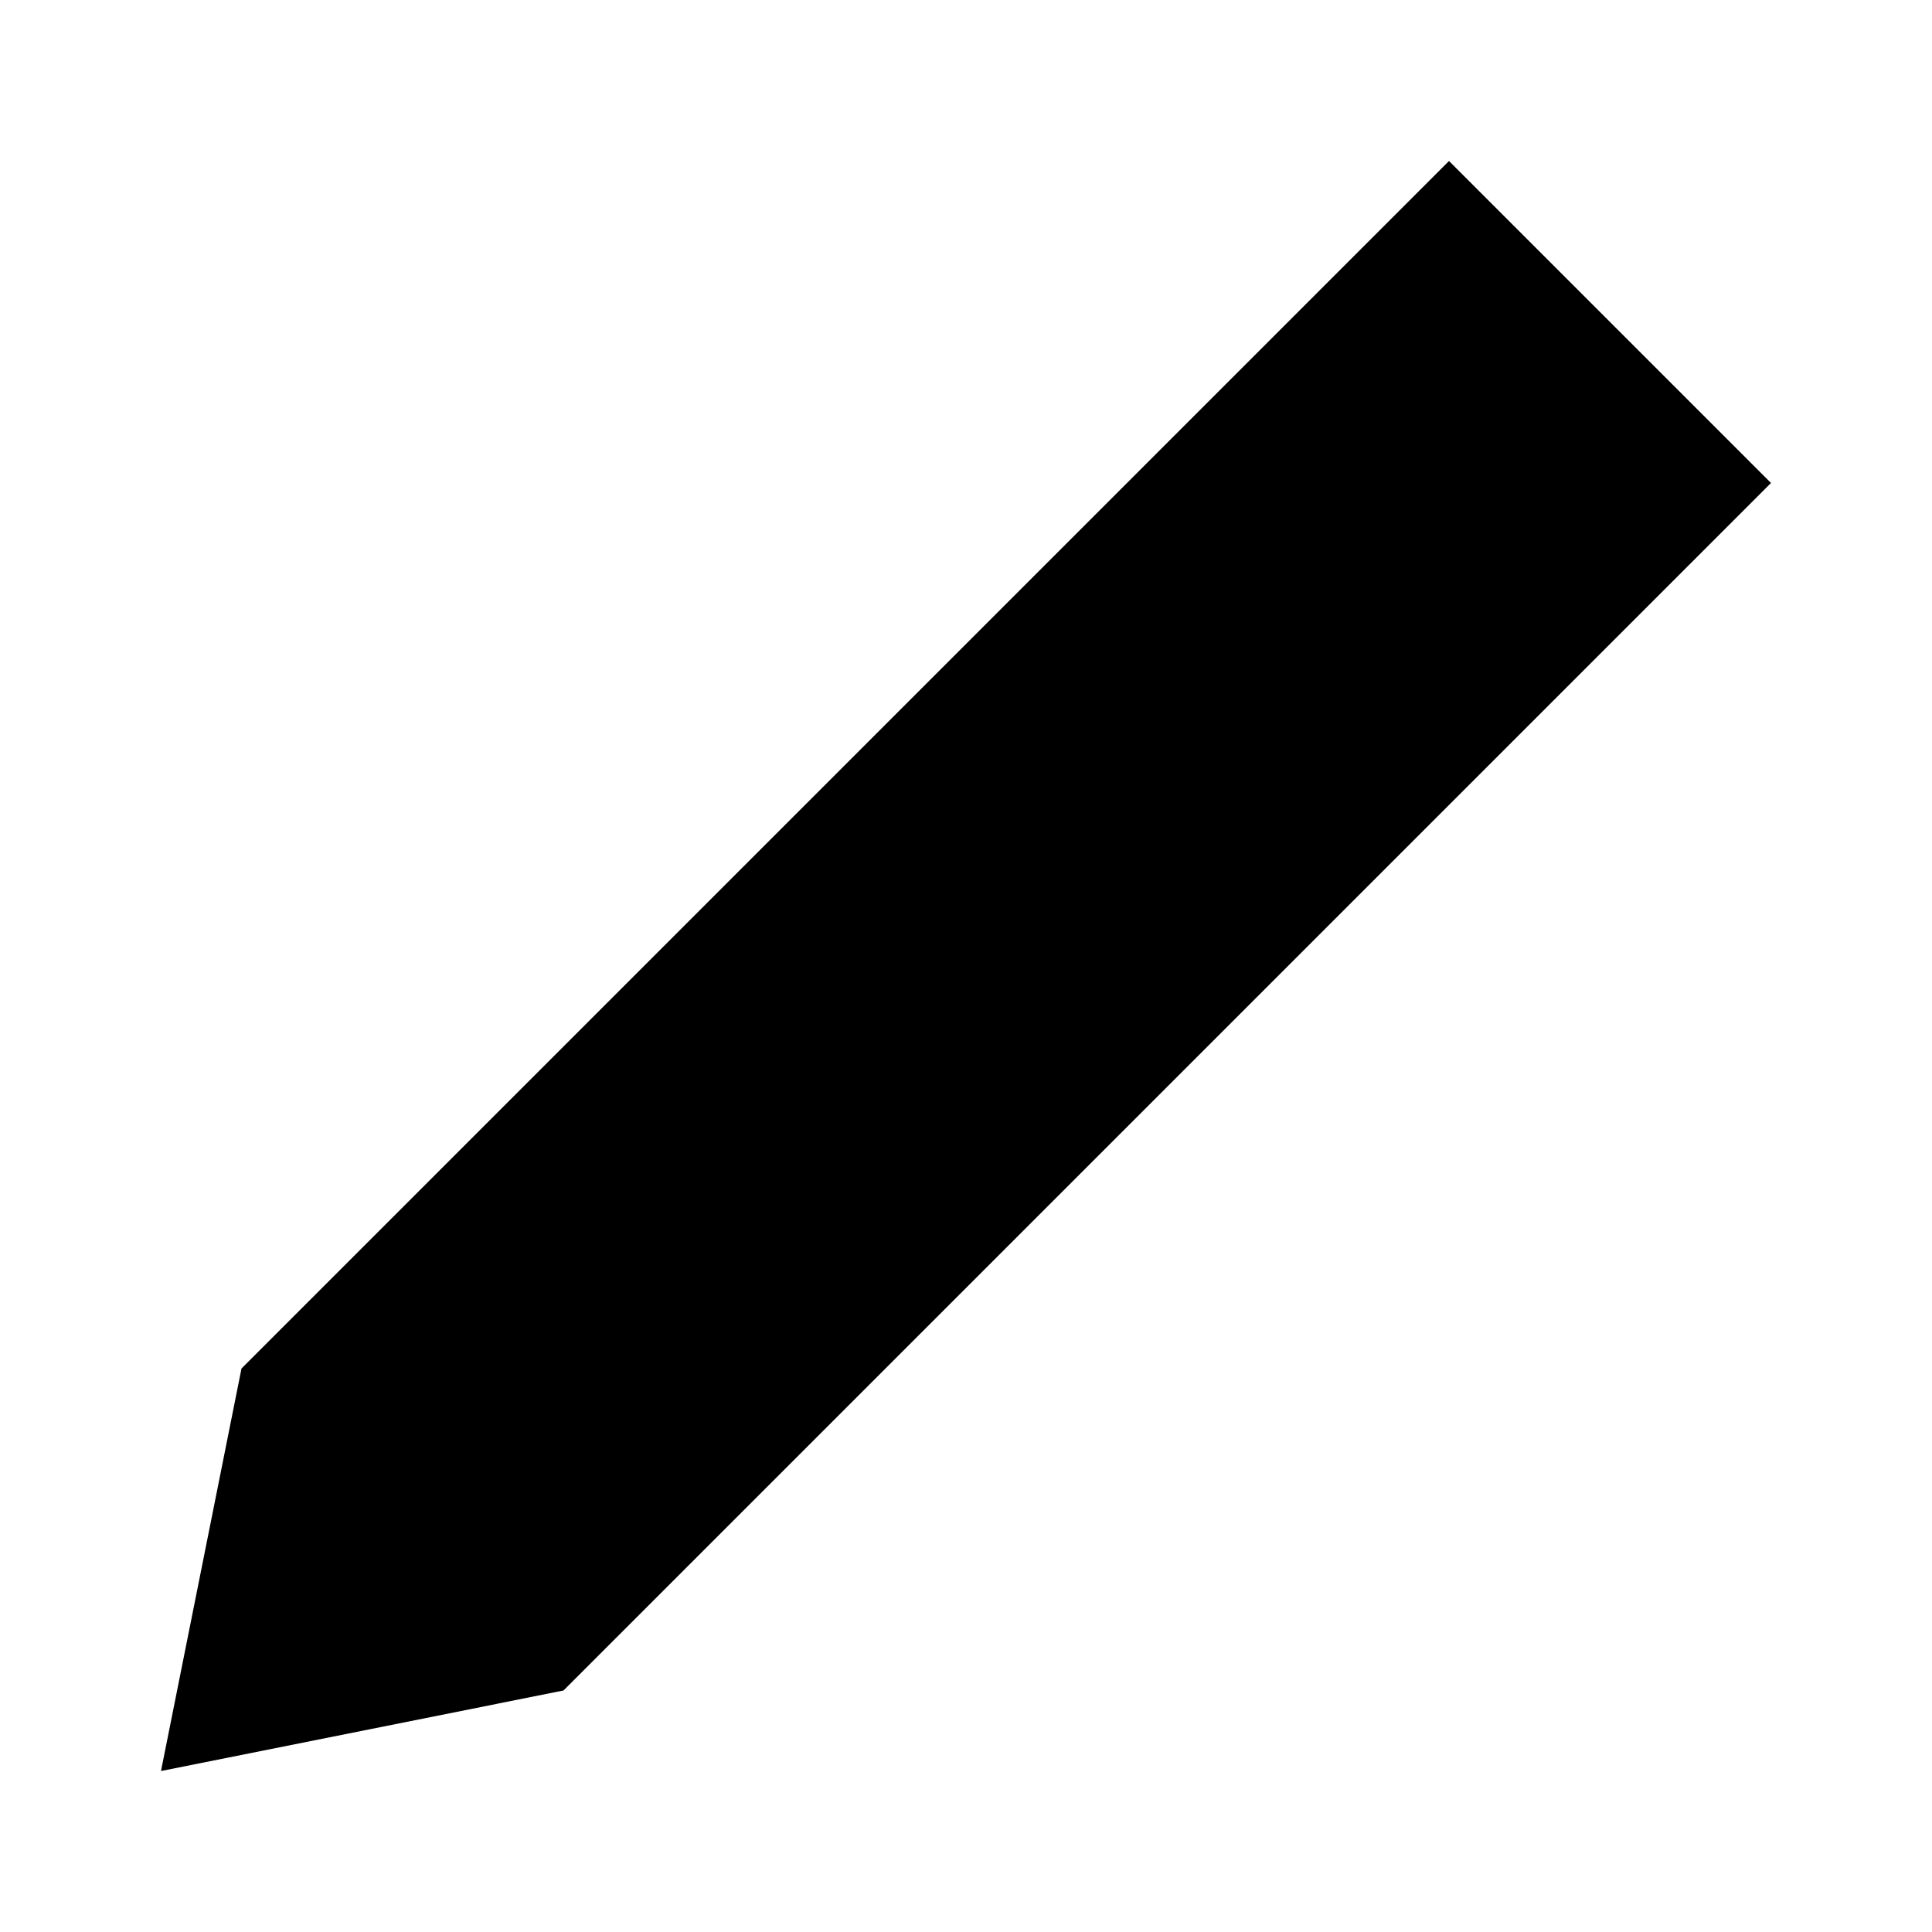 <svg xmlns="http://www.w3.org/2000/svg" height="24" width="24" viewBox="0 0 24 24"><title>Edit</title><g stroke-linecap="square" stroke-width="2" stroke-linejoin="miter" class="nc-icon-wrapper" stroke-miterlimit="10"><line data-cap="butt" x1="19" y1="9" x2="15" y2="5" stroke-linecap="butt"></line> <polygon points="7,21 2,22 3,17 18,2 22,6 "></polygon></g></svg>